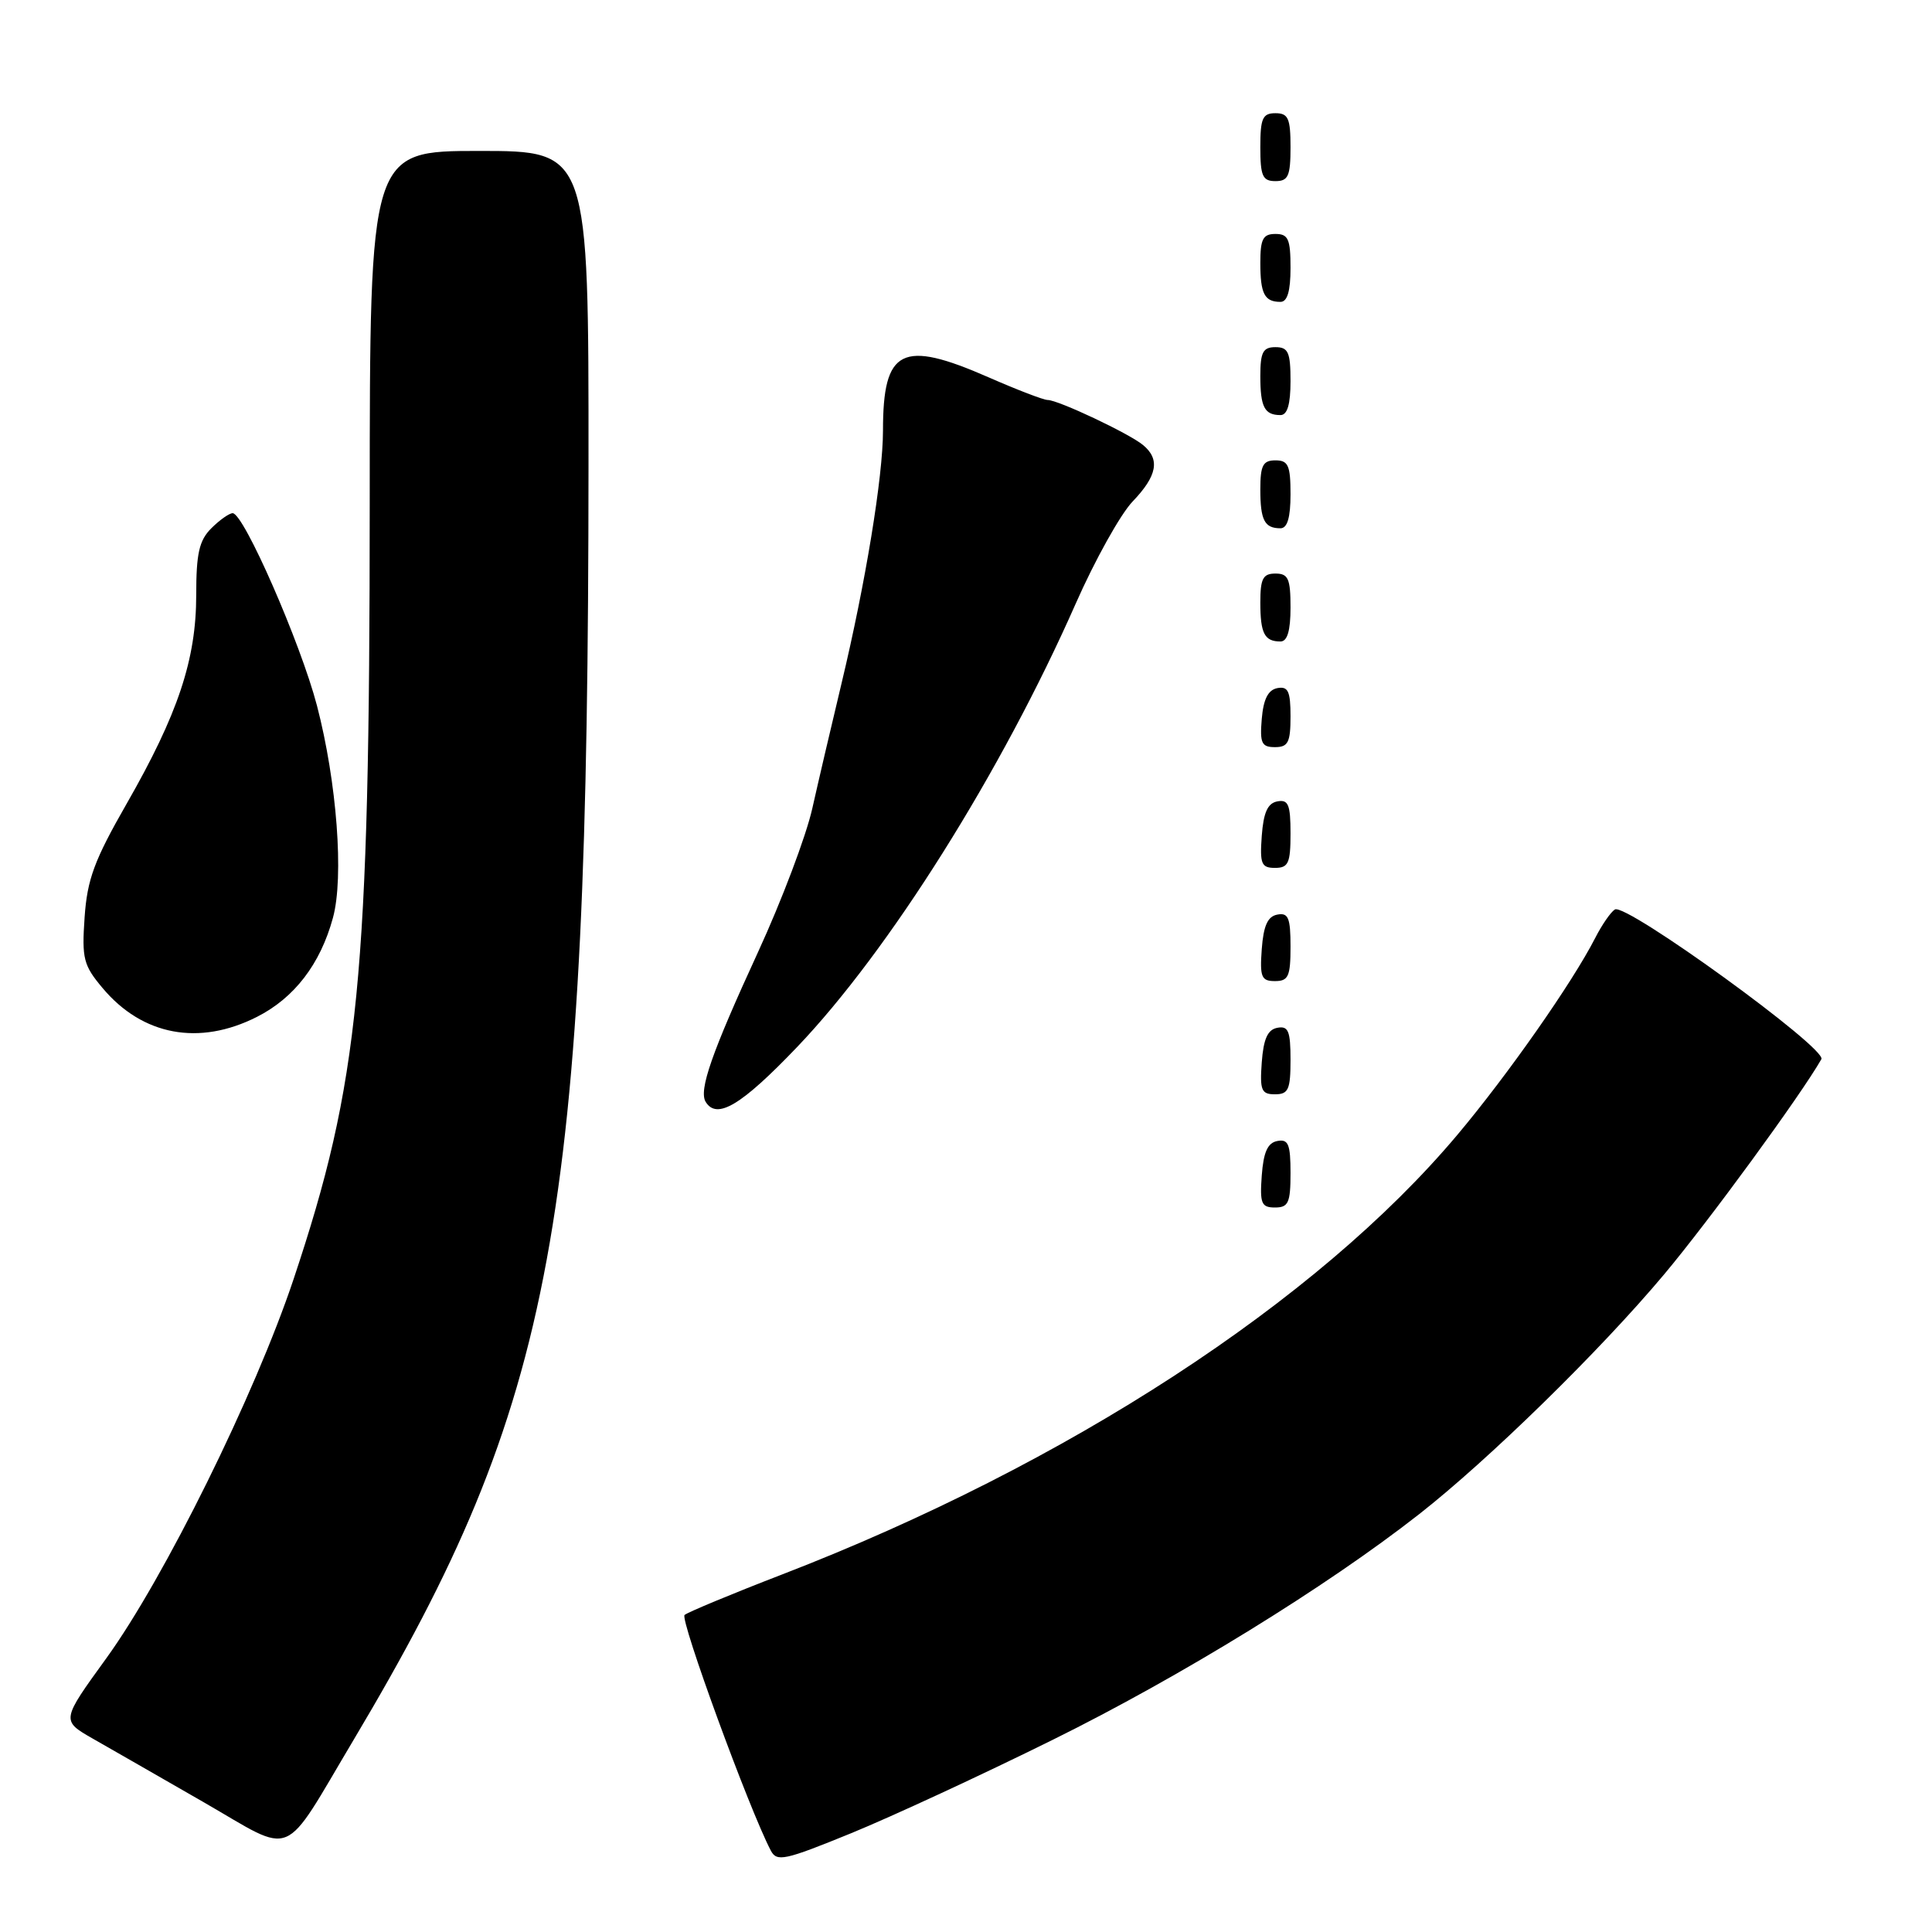 <?xml version="1.0" encoding="UTF-8" standalone="no"?>
<!DOCTYPE svg PUBLIC "-//W3C//DTD SVG 1.1//EN" "http://www.w3.org/Graphics/SVG/1.1/DTD/svg11.dtd" >
<svg xmlns="http://www.w3.org/2000/svg" xmlns:xlink="http://www.w3.org/1999/xlink" version="1.1" viewBox="0 0 256 256">
 <g >
 <path fill="currentColor"
d=" M 139.50 230.53 C 156.47 222.14 175.70 210.30 188.00 200.67 C 197.23 193.45 212.04 178.96 220.49 168.88 C 226.43 161.80 238.62 145.12 241.34 140.35 C 242.14 138.95 215.45 119.60 213.98 120.51 C 213.43 120.85 212.25 122.56 211.36 124.31 C 208.34 130.21 199.78 142.44 193.11 150.37 C 174.56 172.44 141.36 194.06 103.67 208.61 C 96.98 211.19 91.15 213.62 90.71 213.99 C 90.06 214.56 99.25 239.70 102.13 245.20 C 102.93 246.74 103.94 246.52 112.76 242.92 C 118.12 240.73 130.15 235.16 139.50 230.53 Z  M 46.88 230.50 C 73.61 185.61 77.94 162.11 77.98 61.75 C 78.00 20.00 78.00 20.00 63.50 20.00 C 49.00 20.00 49.00 20.00 48.99 66.75 C 48.98 129.61 47.62 143.38 38.90 169.50 C 33.78 184.81 21.77 209.12 14.08 219.74 C 8.11 227.98 8.11 227.98 12.30 230.38 C 14.61 231.69 21.22 235.49 27.00 238.81 C 39.27 245.87 37.21 246.73 46.88 230.50 Z  M 171.00 155.43 C 171.00 151.61 170.71 150.91 169.25 151.19 C 167.97 151.43 167.42 152.66 167.19 155.76 C 166.92 159.47 167.14 160.00 168.94 160.00 C 170.72 160.00 171.00 159.38 171.00 155.43 Z  M 105.61 138.75 C 117.78 126.02 132.70 102.28 142.53 80.00 C 145.08 74.22 148.47 68.13 150.08 66.45 C 153.34 63.05 153.75 60.86 151.46 58.97 C 149.62 57.44 140.21 53.00 138.82 53.00 C 138.28 53.00 134.76 51.65 131.00 50.00 C 119.48 44.95 117.00 46.20 117.00 57.06 C 117.00 63.18 114.68 77.30 111.52 90.50 C 110.20 96.00 108.45 103.49 107.63 107.14 C 106.81 110.79 103.58 119.34 100.45 126.14 C 94.29 139.52 92.56 144.48 93.51 146.01 C 94.99 148.41 98.25 146.45 105.61 138.75 Z  M 171.00 140.43 C 171.00 136.61 170.71 135.91 169.25 136.19 C 167.97 136.43 167.42 137.66 167.19 140.76 C 166.92 144.47 167.14 145.00 168.94 145.00 C 170.72 145.00 171.00 144.38 171.00 140.43 Z  M 34.03 134.75 C 39.00 132.24 42.45 127.75 44.12 121.60 C 45.59 116.21 44.64 103.63 42.00 93.50 C 39.83 85.21 32.30 68.00 30.83 68.00 C 30.38 68.00 29.10 68.90 28.00 70.00 C 26.39 71.61 26.00 73.33 26.00 78.84 C 26.00 87.39 23.59 94.61 16.78 106.50 C 12.49 113.99 11.56 116.51 11.21 121.55 C 10.83 127.03 11.06 127.91 13.60 130.93 C 18.88 137.22 26.38 138.62 34.03 134.75 Z  M 171.00 125.43 C 171.00 121.61 170.71 120.91 169.25 121.19 C 167.97 121.43 167.42 122.66 167.19 125.76 C 166.92 129.47 167.14 130.00 168.94 130.00 C 170.72 130.00 171.00 129.38 171.00 125.43 Z  M 171.00 110.43 C 171.00 106.61 170.71 105.91 169.25 106.19 C 167.97 106.43 167.42 107.66 167.19 110.76 C 166.92 114.47 167.14 115.00 168.94 115.00 C 170.72 115.00 171.00 114.38 171.00 110.43 Z  M 171.00 94.93 C 171.00 91.59 170.68 90.91 169.25 91.18 C 168.03 91.42 167.41 92.64 167.19 95.26 C 166.92 98.47 167.17 99.00 168.94 99.00 C 170.68 99.00 171.00 98.37 171.00 94.93 Z  M 171.00 80.50 C 171.00 76.67 170.70 76.00 169.00 76.00 C 167.35 76.00 167.00 76.67 167.00 79.83 C 167.00 83.93 167.55 85.00 169.67 85.00 C 170.58 85.00 171.00 83.58 171.00 80.50 Z  M 171.00 65.50 C 171.00 61.67 170.70 61.00 169.00 61.00 C 167.35 61.00 167.00 61.67 167.00 64.83 C 167.00 68.93 167.55 70.00 169.67 70.00 C 170.58 70.00 171.00 68.58 171.00 65.50 Z  M 171.00 50.50 C 171.00 46.67 170.70 46.00 169.00 46.00 C 167.35 46.00 167.00 46.67 167.00 49.83 C 167.00 53.93 167.55 55.00 169.67 55.00 C 170.58 55.00 171.00 53.58 171.00 50.50 Z  M 171.00 35.50 C 171.00 31.67 170.70 31.00 169.00 31.00 C 167.35 31.00 167.00 31.67 167.00 34.83 C 167.00 38.93 167.55 40.00 169.67 40.00 C 170.58 40.00 171.00 38.58 171.00 35.50 Z  M 171.00 19.50 C 171.00 15.67 170.70 15.00 169.00 15.00 C 167.30 15.00 167.00 15.67 167.00 19.50 C 167.00 23.33 167.30 24.00 169.00 24.00 C 170.70 24.00 171.00 23.33 171.00 19.50 Z "/>
</g>
</svg>